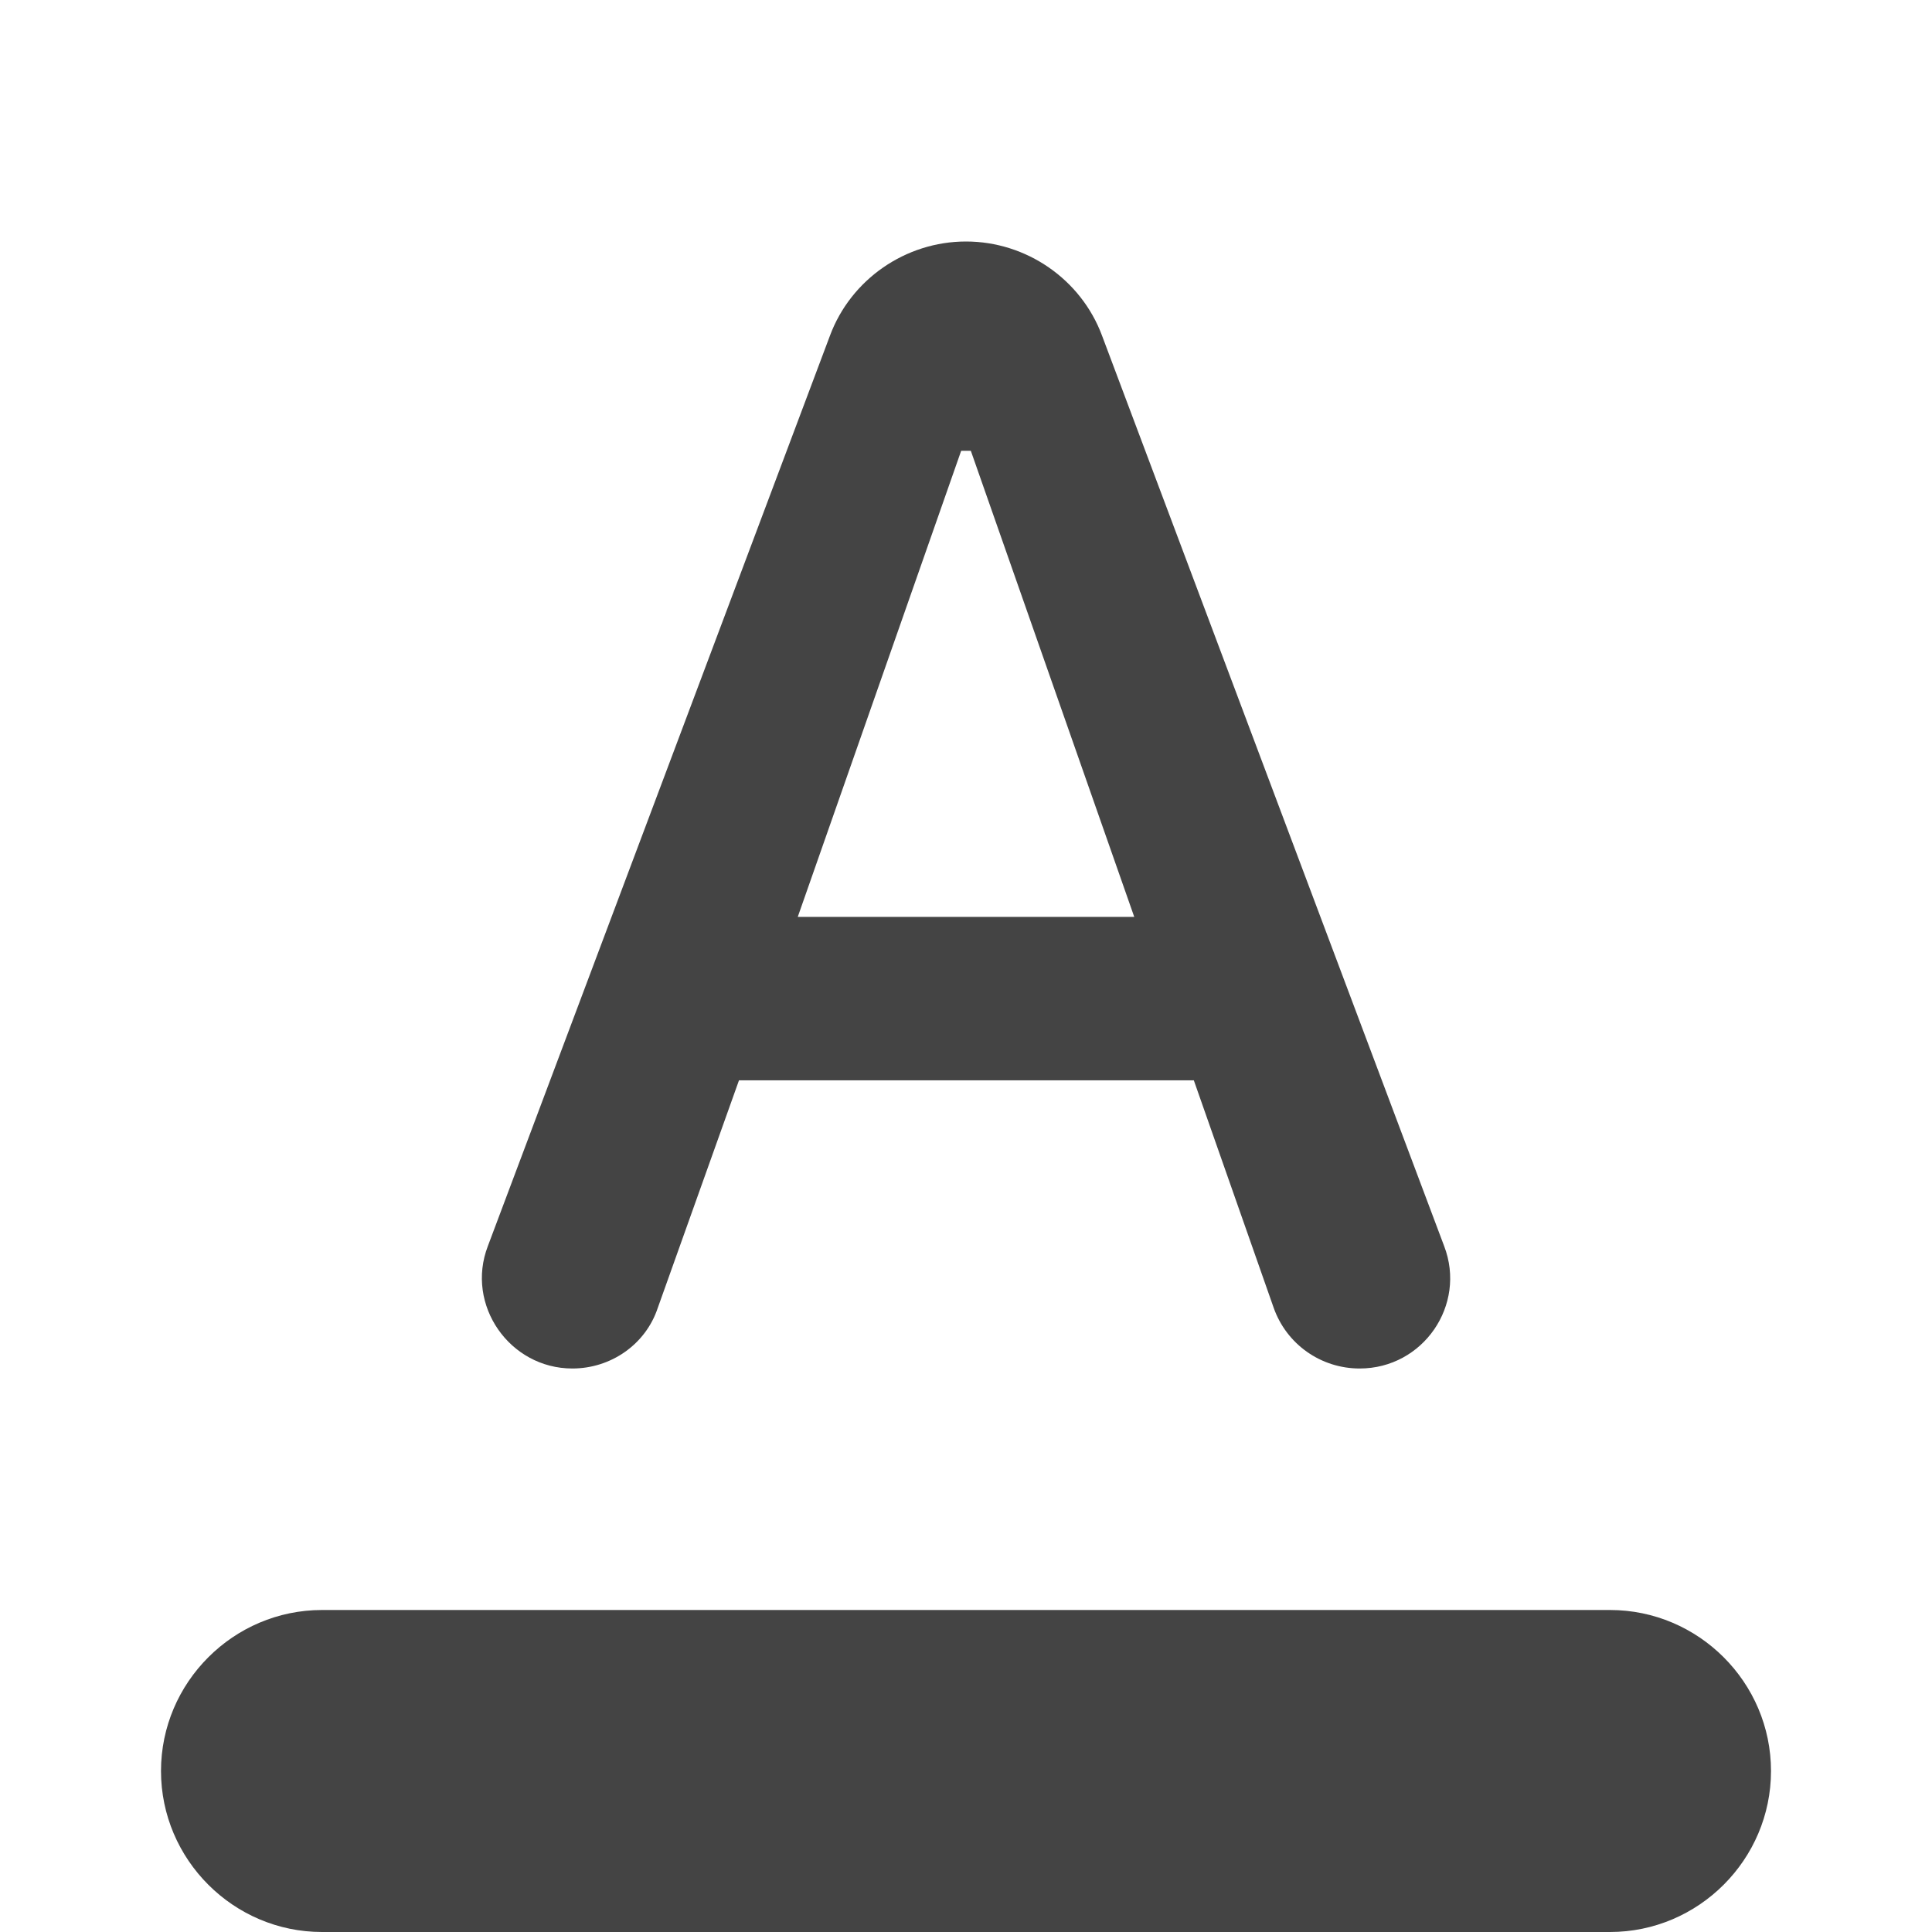 <svg width="24" height="24" viewBox="0 0 24 24" fill="none" xmlns="http://www.w3.org/2000/svg">
<path fill-rule="evenodd" clip-rule="evenodd" d="M8.17 16.25C8.02 16.7 7.59 17 7.11 17C6.33 17 5.78 16.21 6.06 15.48L10.31 4.17C10.57 3.47 11.25 3 12 3C12.75 3 13.43 3.47 13.69 4.17L17.94 15.48C18.22 16.21 17.68 17 16.89 17C16.41 17 15.98 16.7 15.82 16.24L14.83 13.42H9.18L8.17 16.25ZM14.09 11.39L12.06 5.6H11.94L9.91 11.39H14.09Z" fill="#444444"/>
<path d="M4 20H20C21.1 20 22 20.9 22 22C22 23.1 21.1 24 20 24H4C2.9 24 2 23.1 2 22C2 20.9 2.9 20 4 20Z" fill="#444444"/>
</svg>
